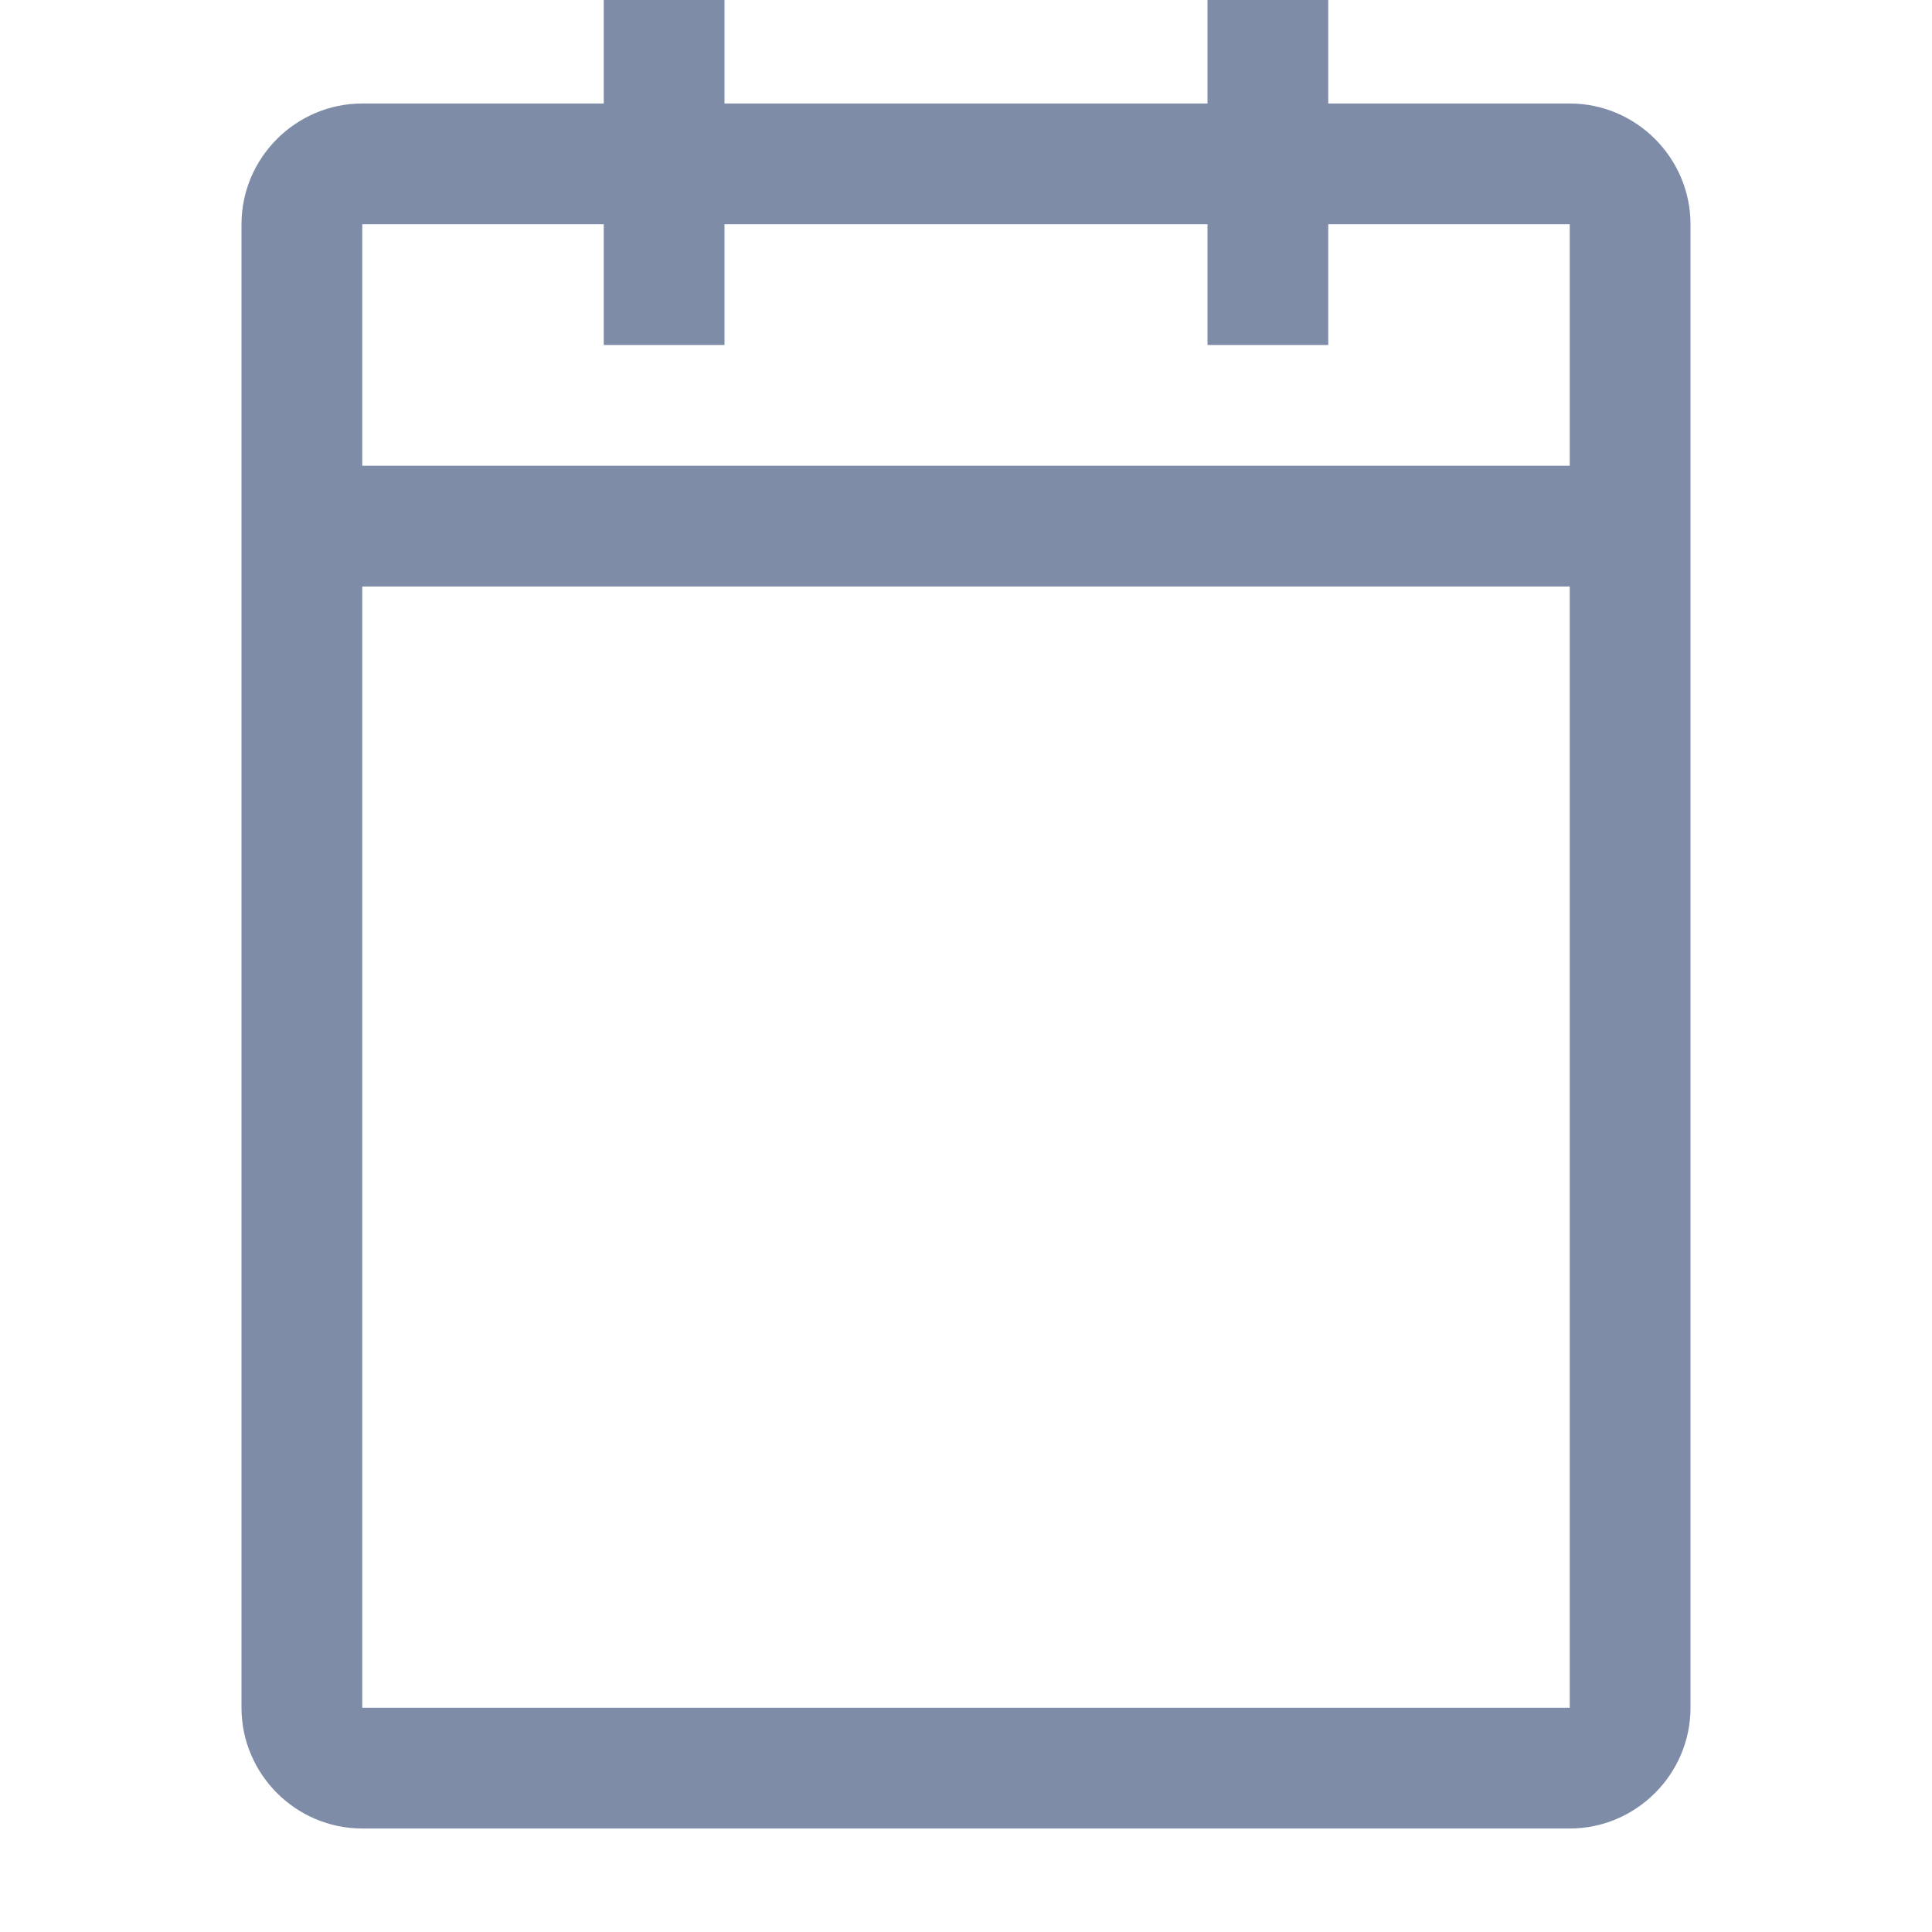 <svg width="14" height="14" viewBox="0 0 14 14" fill="none" xmlns="http://www.w3.org/2000/svg">
    <g clip-path="url(#clip0_3938_3972)">
        <path
            d="M11.375 0.75H9.625V-0.125H8.75V0.75H5.25V-0.125H4.375V0.75H2.625C2.144 0.75 1.75 1.144 1.75 1.625V12.375C1.75 12.856 2.144 13.25 2.625 13.25H11.375C11.856 13.25 12.25 12.856 12.25 12.375V1.625C12.25 1.144 11.856 0.75 11.375 0.75ZM11.375 12.375H2.625V4.25H11.375V12.375ZM11.375 3.375H2.625V1.625H4.375V2.5H5.25V1.625H8.75V2.5H9.625V1.625H11.375V3.375Z"
            fill="#7E8CA8" />
    </g>
    <defs>
        <clipPath id="clip0_3938_3972">
            <rect width="14" height="14" fill="white" />
        </clipPath>
    </defs>
</svg>
    
